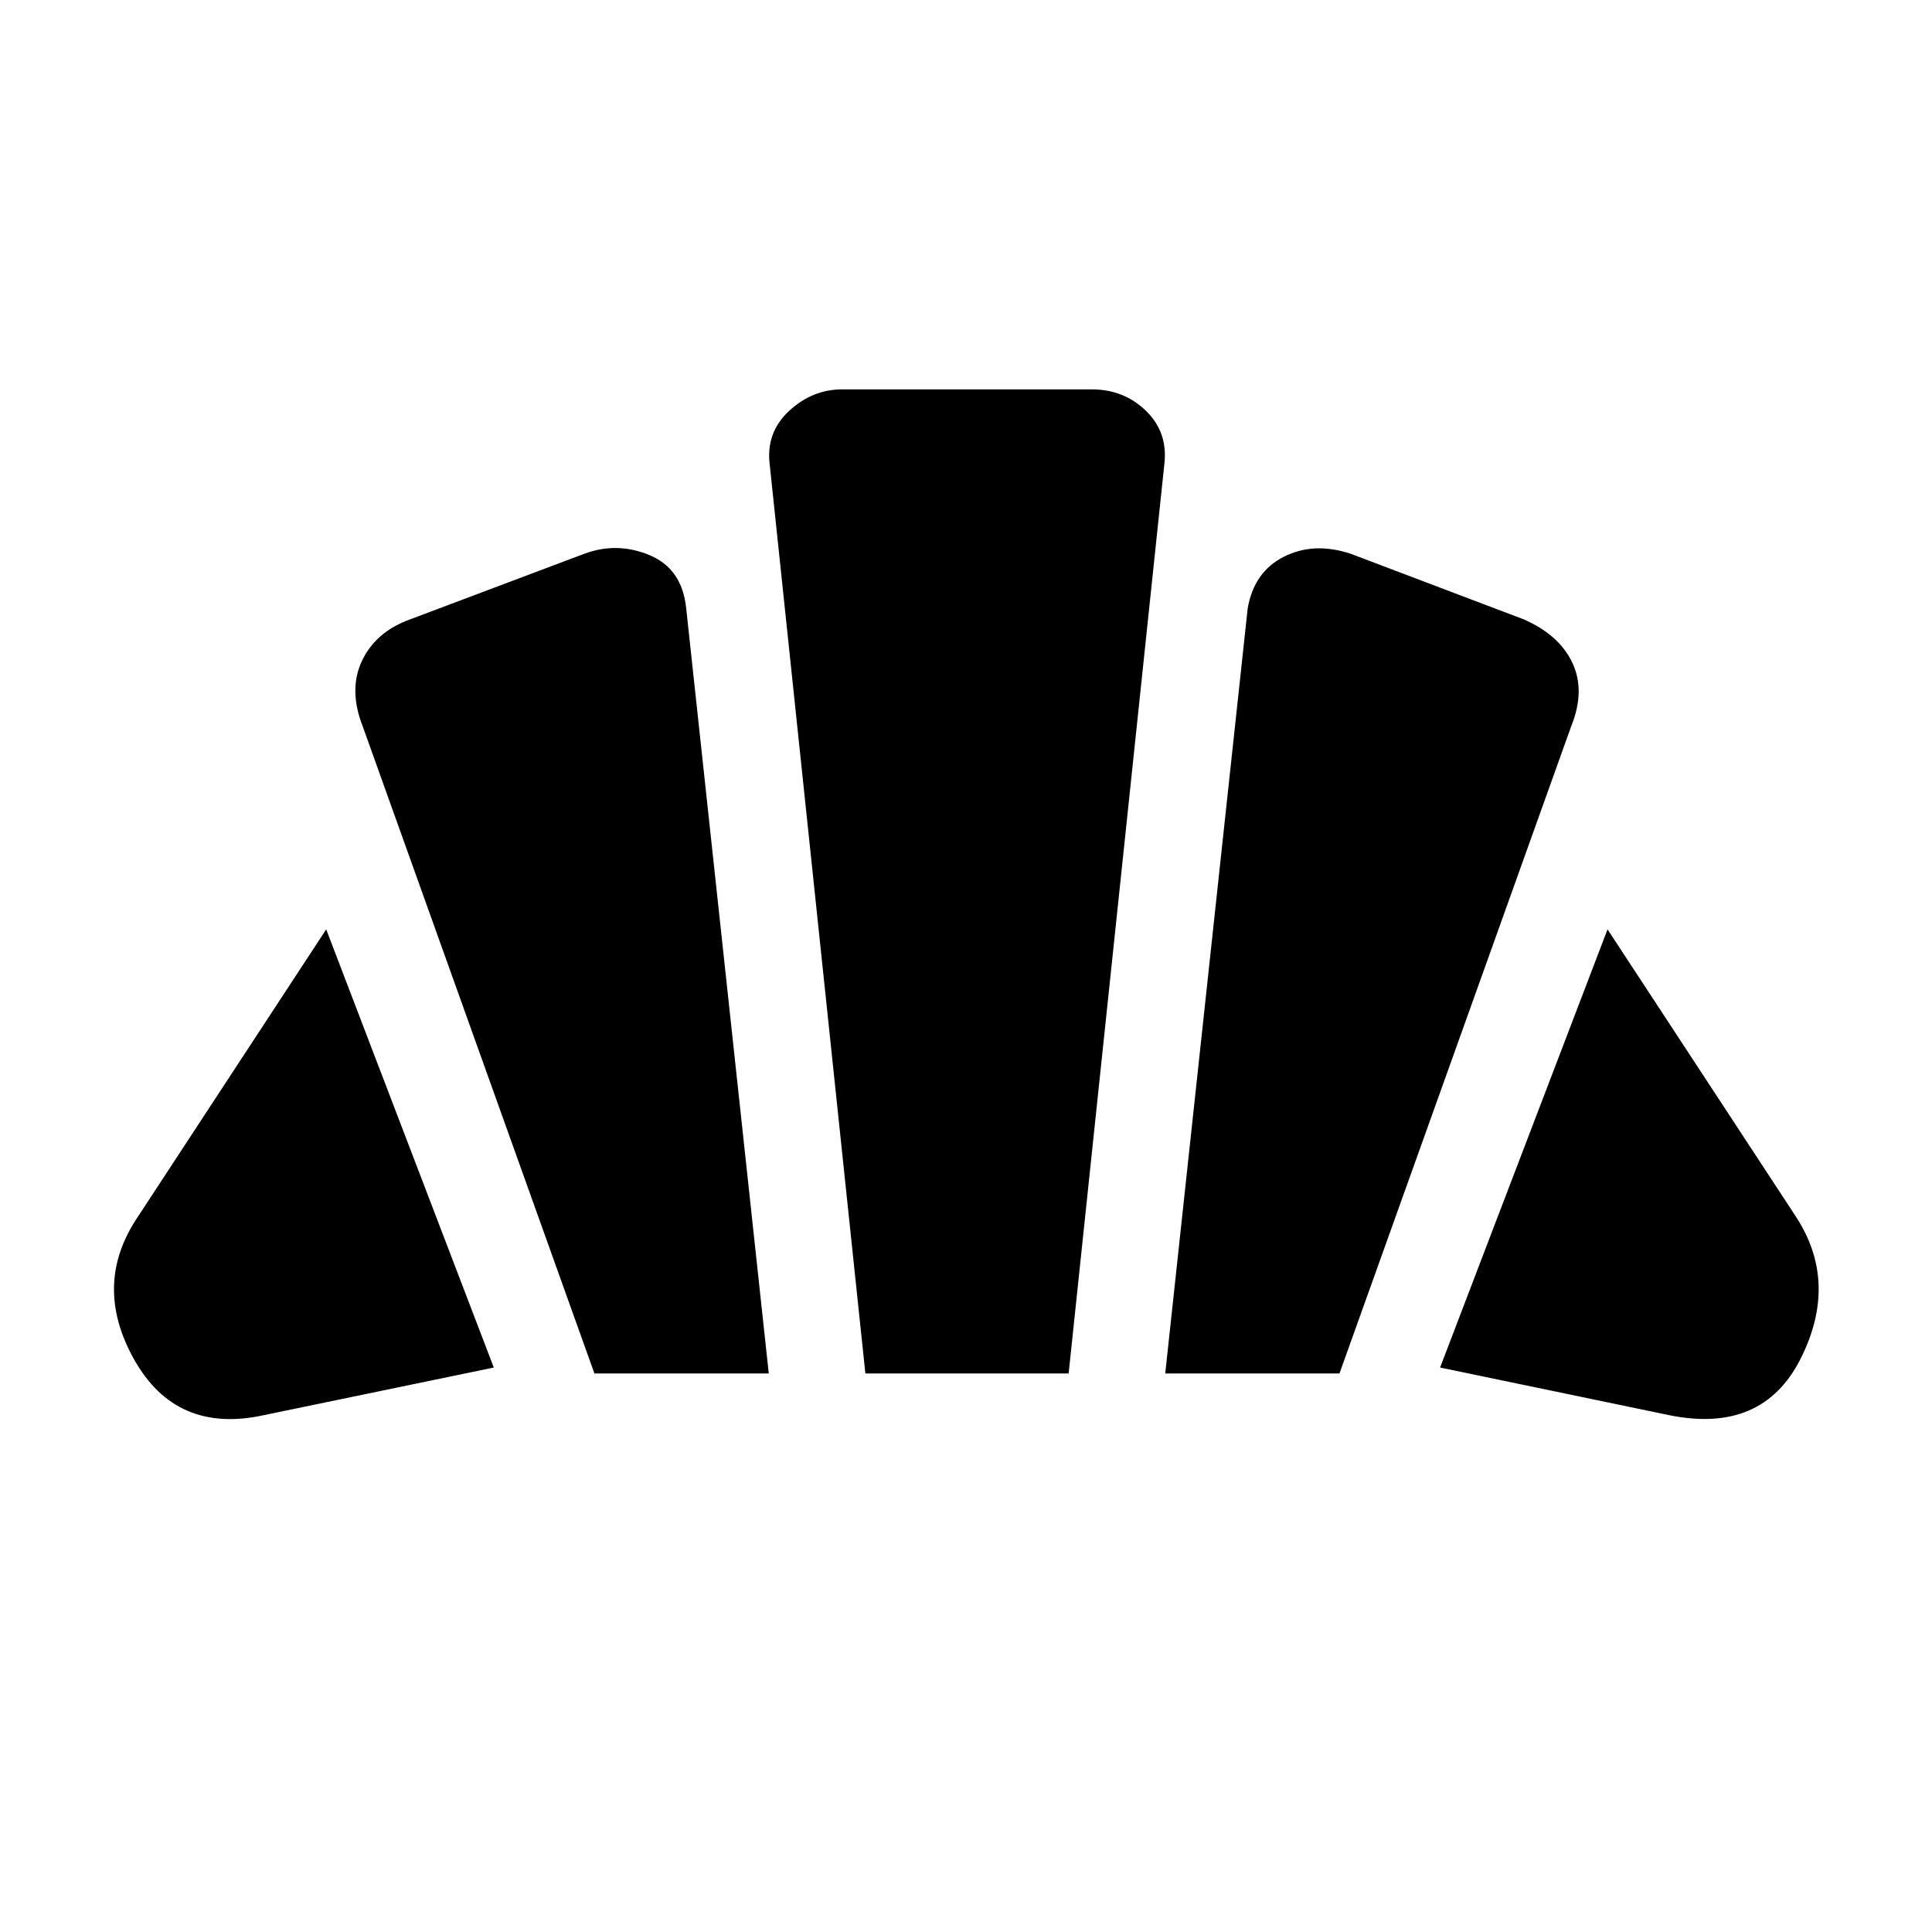 <svg xmlns="http://www.w3.org/2000/svg" height="24" viewBox="0 -960 960 960" width="24"><path d="m829.11-256.87-113.54-23.61 83.21-217.72 93.59 142.72q21.35 32.72 2.41 70.48-18.93 37.76-65.67 28.13ZM579-277.52l40.96-380.11q3.13-18.26 18.04-25.76t33.17-1.44l85.74 32.5q17.7 7.63 24.33 21.55 6.63 13.91-.5 31.61L665.57-277.52H579Zm-283.63 0L180.2-599.17q-7.14-18.27-.25-32.65 6.88-14.38 24.07-20.51l86.31-32.5q16.26-6.06 32.45.69 16.2 6.75 18.2 26.51L382-277.52h-86.63Zm-164.02 20.65q-43.74 9.7-64.69-27.6-20.94-37.29 1.9-71.01l93.53-142.72 83.28 217.72-114.02 23.61ZM430-277.52l-47.52-451.5q-2-16 9.56-26.75 11.57-10.75 26.44-10.75h124.04q16 0 27 10.75t9 26.75L531-277.52H430Z"/></svg>